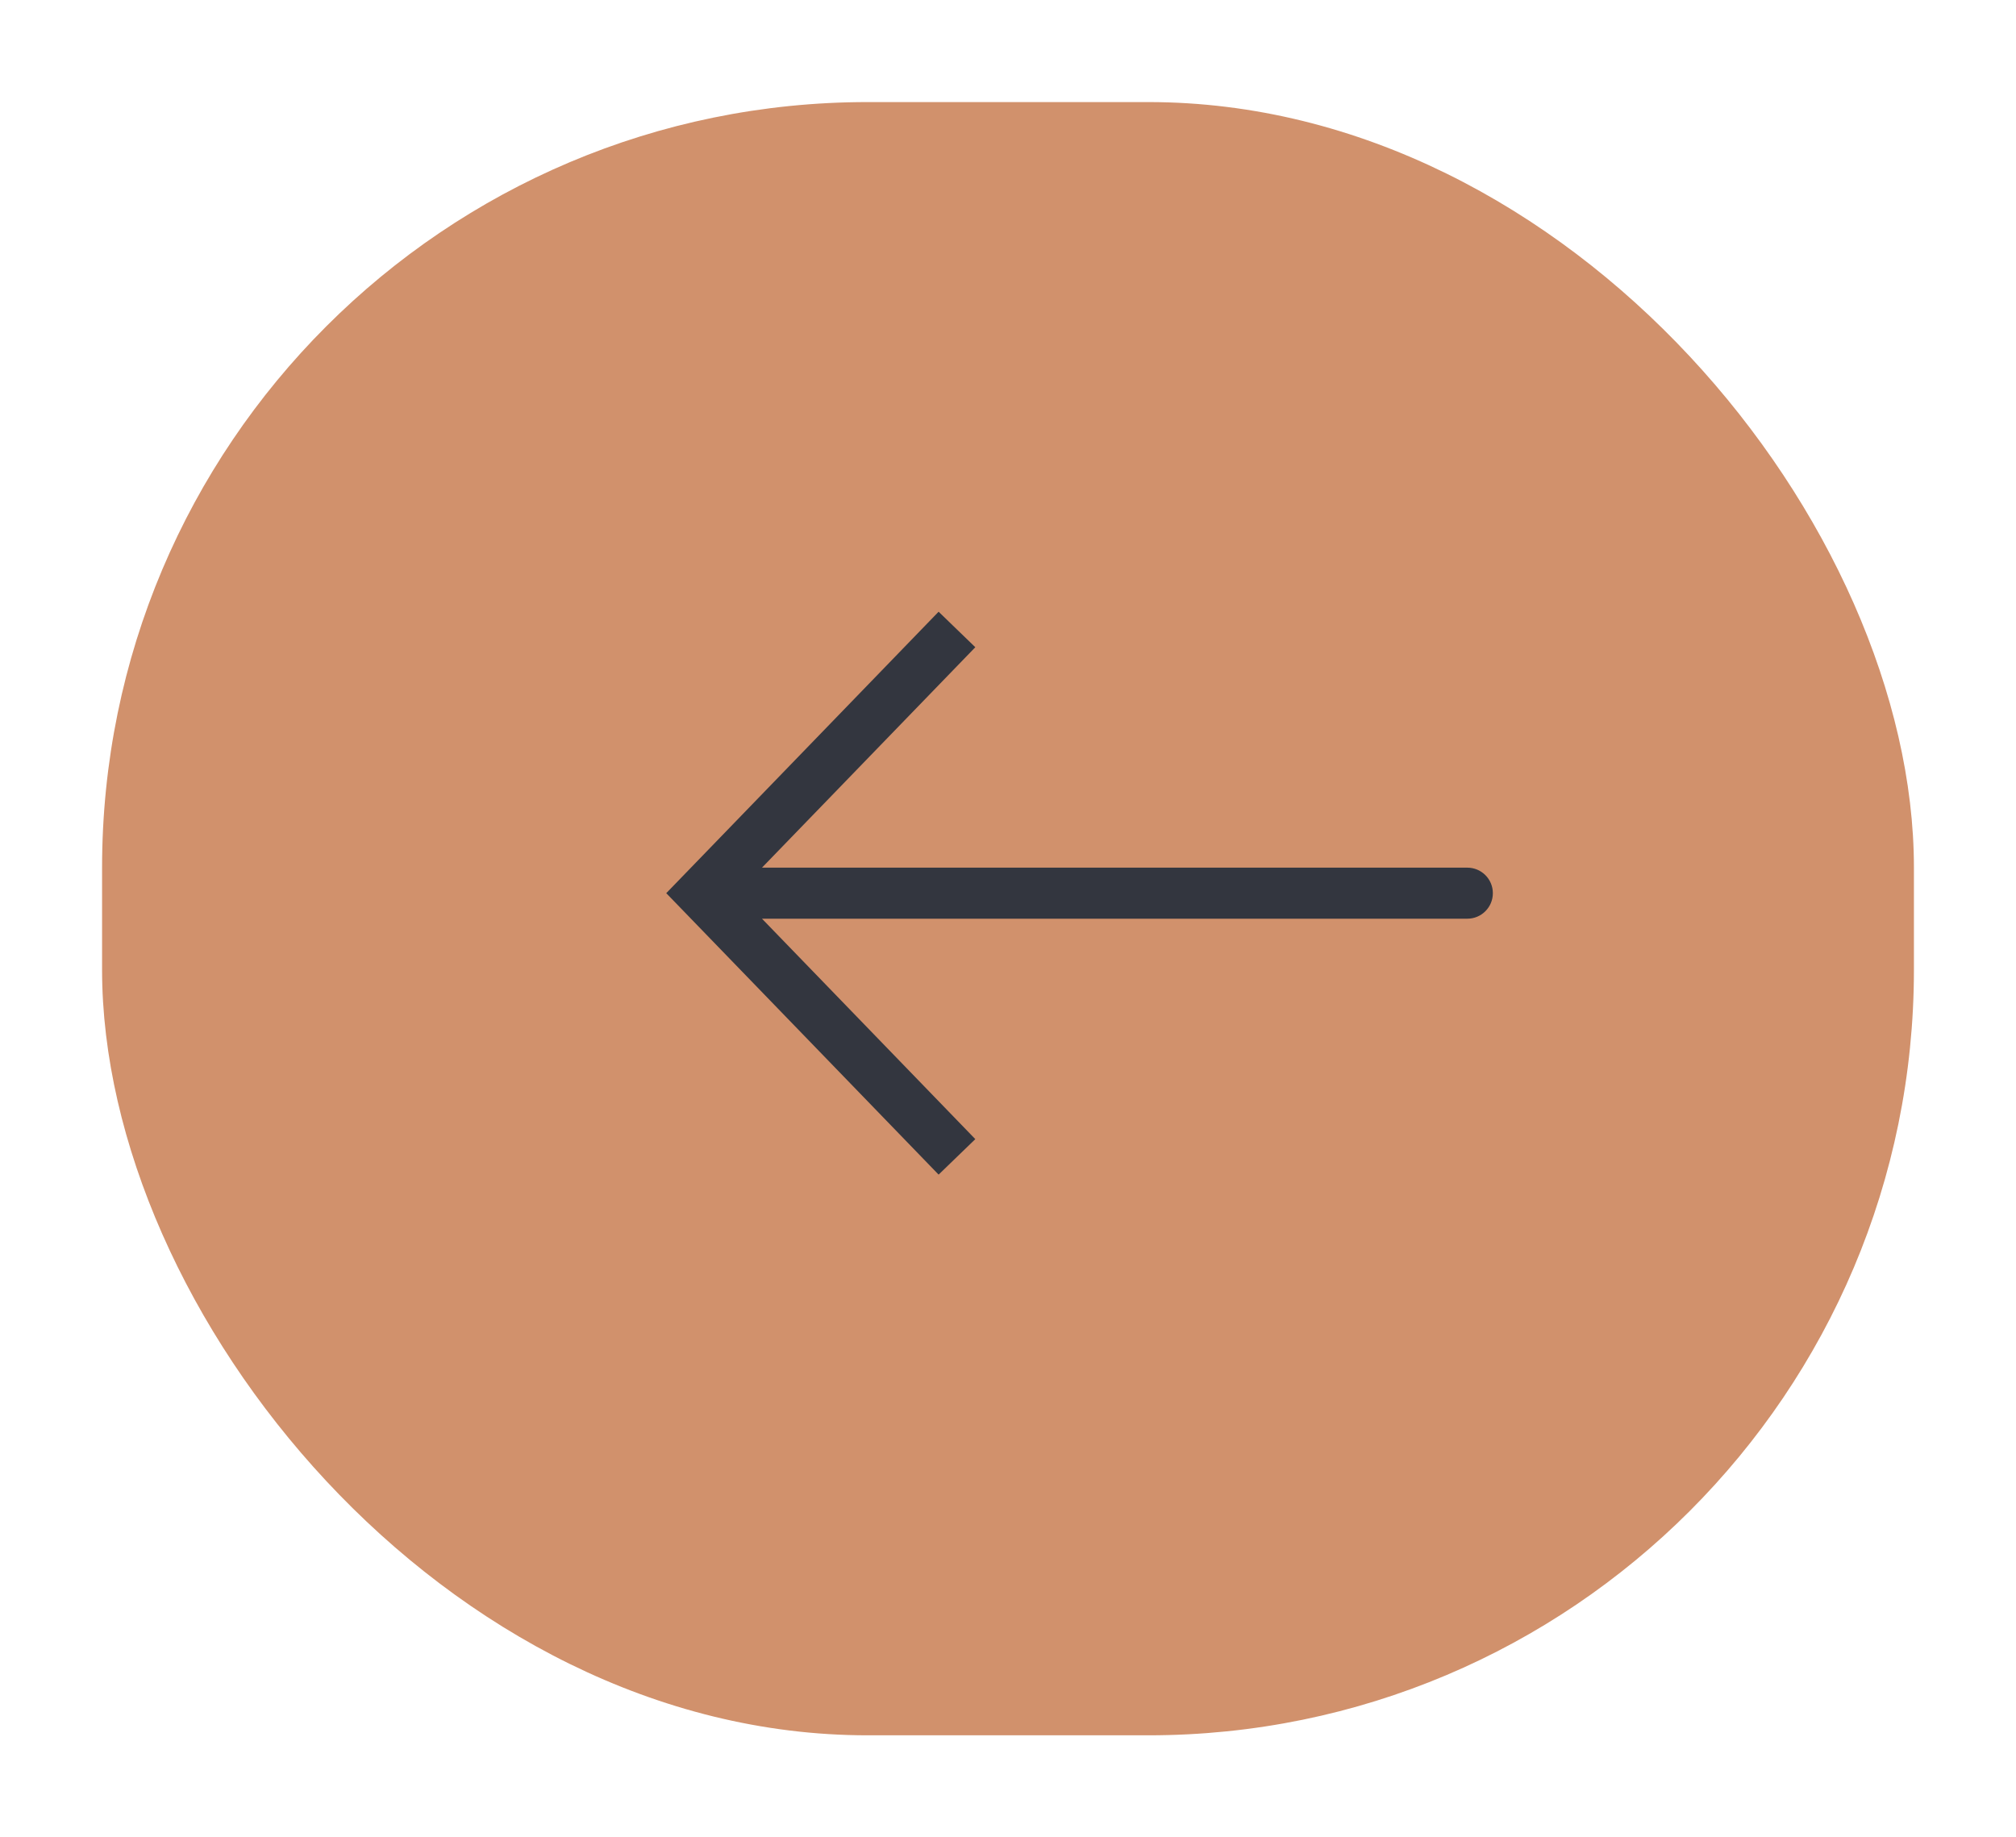 <svg width="79" height="72" viewBox="0 0 79 72" fill="none" xmlns="http://www.w3.org/2000/svg">
<g filter="url(#filter0_dn_25_50)">
<rect x="4" width="71" height="64" rx="30" fill="#D1916C"/>
</g>
<g filter="url(#filter1_d_25_50)">
<path d="M27.5 31L26.781 30.305L26.108 31L26.781 31.695L27.5 31ZM57.5 32C58.052 32 58.5 31.552 58.5 31C58.5 30.448 58.052 30 57.5 30V32ZM37.5 20.667L36.781 19.971L26.781 30.305L27.5 31L28.219 31.695L38.219 21.362L37.5 20.667ZM27.5 31L26.781 31.695L36.781 42.029L37.5 41.333L38.219 40.638L28.219 30.305L27.5 31ZM27.5 31V32H57.5V31V30H27.5V31Z" fill="#33363F"/>
</g>
<defs>
<filter id="filter0_dn_25_50" x="0" y="0" width="79" height="72" filterUnits="userSpaceOnUse" color-interpolation-filters="sRGB">
<feFlood flood-opacity="0" result="BackgroundImageFix"/>
<feColorMatrix in="SourceAlpha" type="matrix" values="0 0 0 0 0 0 0 0 0 0 0 0 0 0 0 0 0 0 127 0" result="hardAlpha"/>
<feOffset dy="4"/>
<feGaussianBlur stdDeviation="2"/>
<feComposite in2="hardAlpha" operator="out"/>
<feColorMatrix type="matrix" values="0 0 0 0 0 0 0 0 0 0 0 0 0 0 0 0 0 0 0.25 0"/>
<feBlend mode="normal" in2="BackgroundImageFix" result="effect1_dropShadow_25_50"/>
<feBlend mode="normal" in="SourceGraphic" in2="BackgroundImageFix" result="shape"/>
<feTurbulence type="fractalNoise" baseFrequency="2 2" stitchTiles="stitch" numOctaves="3" result="noise" seed="9045" />
<feColorMatrix in="noise" type="luminanceToAlpha" result="alphaNoise" />
<feComponentTransfer in="alphaNoise" result="coloredNoise1">
<feFuncA type="discrete" tableValues="0 0 0 0 0 0 0 0 0 0 0 0 0 0 0 0 0 0 1 1 1 1 1 1 1 1 1 1 1 1 1 0 0 0 0 0 0 0 0 0 0 0 0 0 0 0 0 0 0 0 0 0 0 0 0 0 0 0 0 0 0 0 0 0 0 0 0 0 0 0 0 0 0 0 0 0 0 0 0 0 0 0 0 0 0 0 0 0 0 0 0 0 0 0 0 0 0 0 0 0 "/>
</feComponentTransfer>
<feComposite operator="in" in2="shape" in="coloredNoise1" result="noise1Clipped" />
<feFlood flood-color="rgba(0, 0, 0, 0.25)" result="color1Flood" />
<feComposite operator="in" in2="noise1Clipped" in="color1Flood" result="color1" />
<feMerge result="effect2_noise_25_50">
<feMergeNode in="shape" />
<feMergeNode in="color1" />
</feMerge>
<feBlend mode="normal" in="effect2_noise_25_50" in2="effect1_dropShadow_25_50" result="effect2_noise_25_50"/>
</filter>
<filter id="filter1_d_25_50" x="11" y="0" width="68" height="70" filterUnits="userSpaceOnUse" color-interpolation-filters="sRGB">
<feFlood flood-opacity="0" result="BackgroundImageFix"/>
<feColorMatrix in="SourceAlpha" type="matrix" values="0 0 0 0 0 0 0 0 0 0 0 0 0 0 0 0 0 0 127 0" result="hardAlpha"/>
<feOffset dy="4"/>
<feGaussianBlur stdDeviation="2"/>
<feComposite in2="hardAlpha" operator="out"/>
<feColorMatrix type="matrix" values="0 0 0 0 0 0 0 0 0 0 0 0 0 0 0 0 0 0 0.25 0"/>
<feBlend mode="normal" in2="BackgroundImageFix" result="effect1_dropShadow_25_50"/>
<feBlend mode="normal" in="SourceGraphic" in2="effect1_dropShadow_25_50" result="shape"/>
</filter>
</defs>
</svg>

